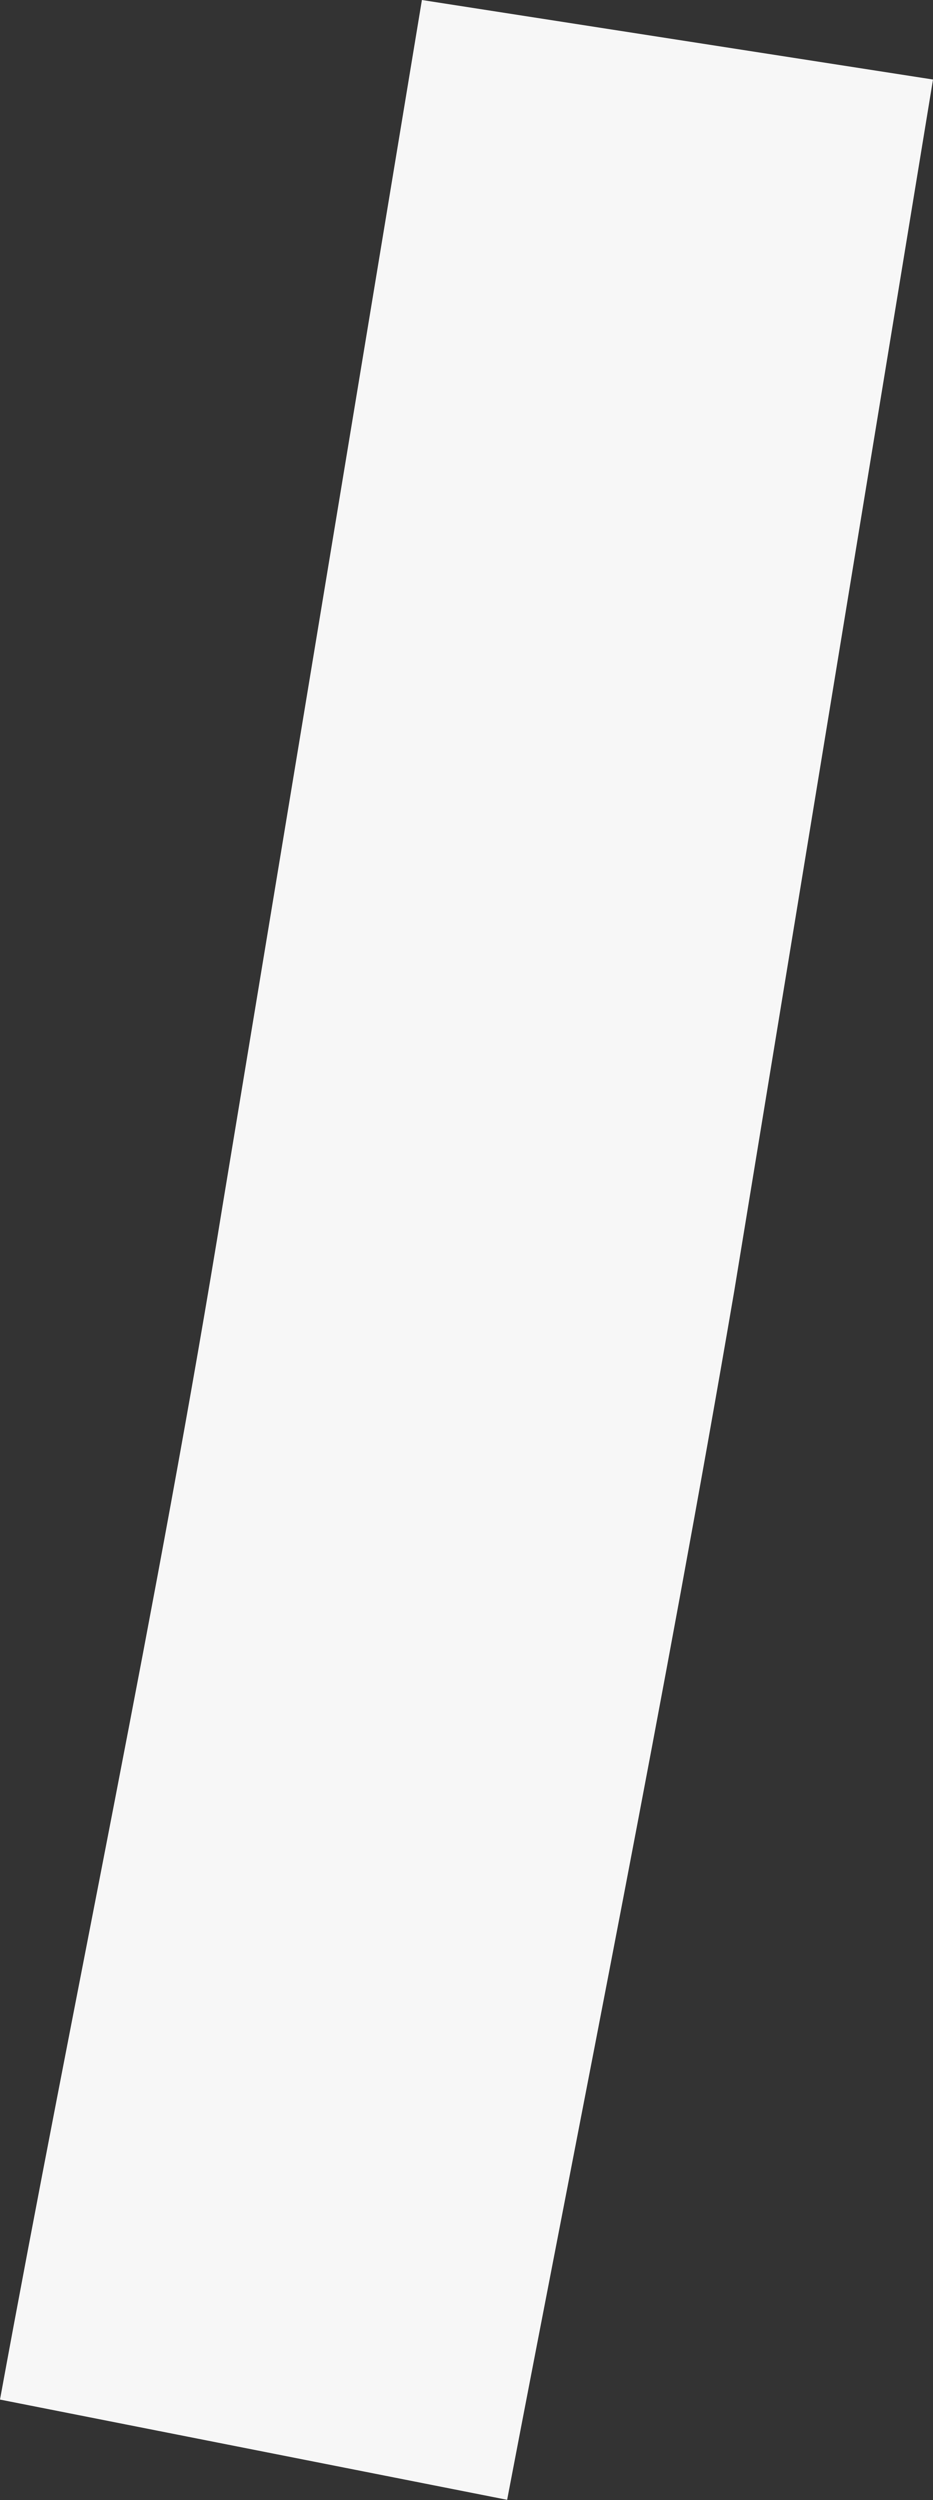 <svg xmlns="http://www.w3.org/2000/svg" width="3.065" height="8.206" viewBox="0 0 3.065 8.206"><rect x="0" y="0" width="3.065" height="8.206" fill="#333333" stroke="none"/><defs><style>.a{fill:#f7f7f7;}</style></defs><path class="a" d="M1271.152,592.851c-.227,1.327-.493,2.644-.746,3.967l-1.666-.329c.24-1.311.52-2.617.733-3.93l.653-3.946,1.679.261-.653,3.977" transform="translate(-1268.74 -588.613)"/></svg>